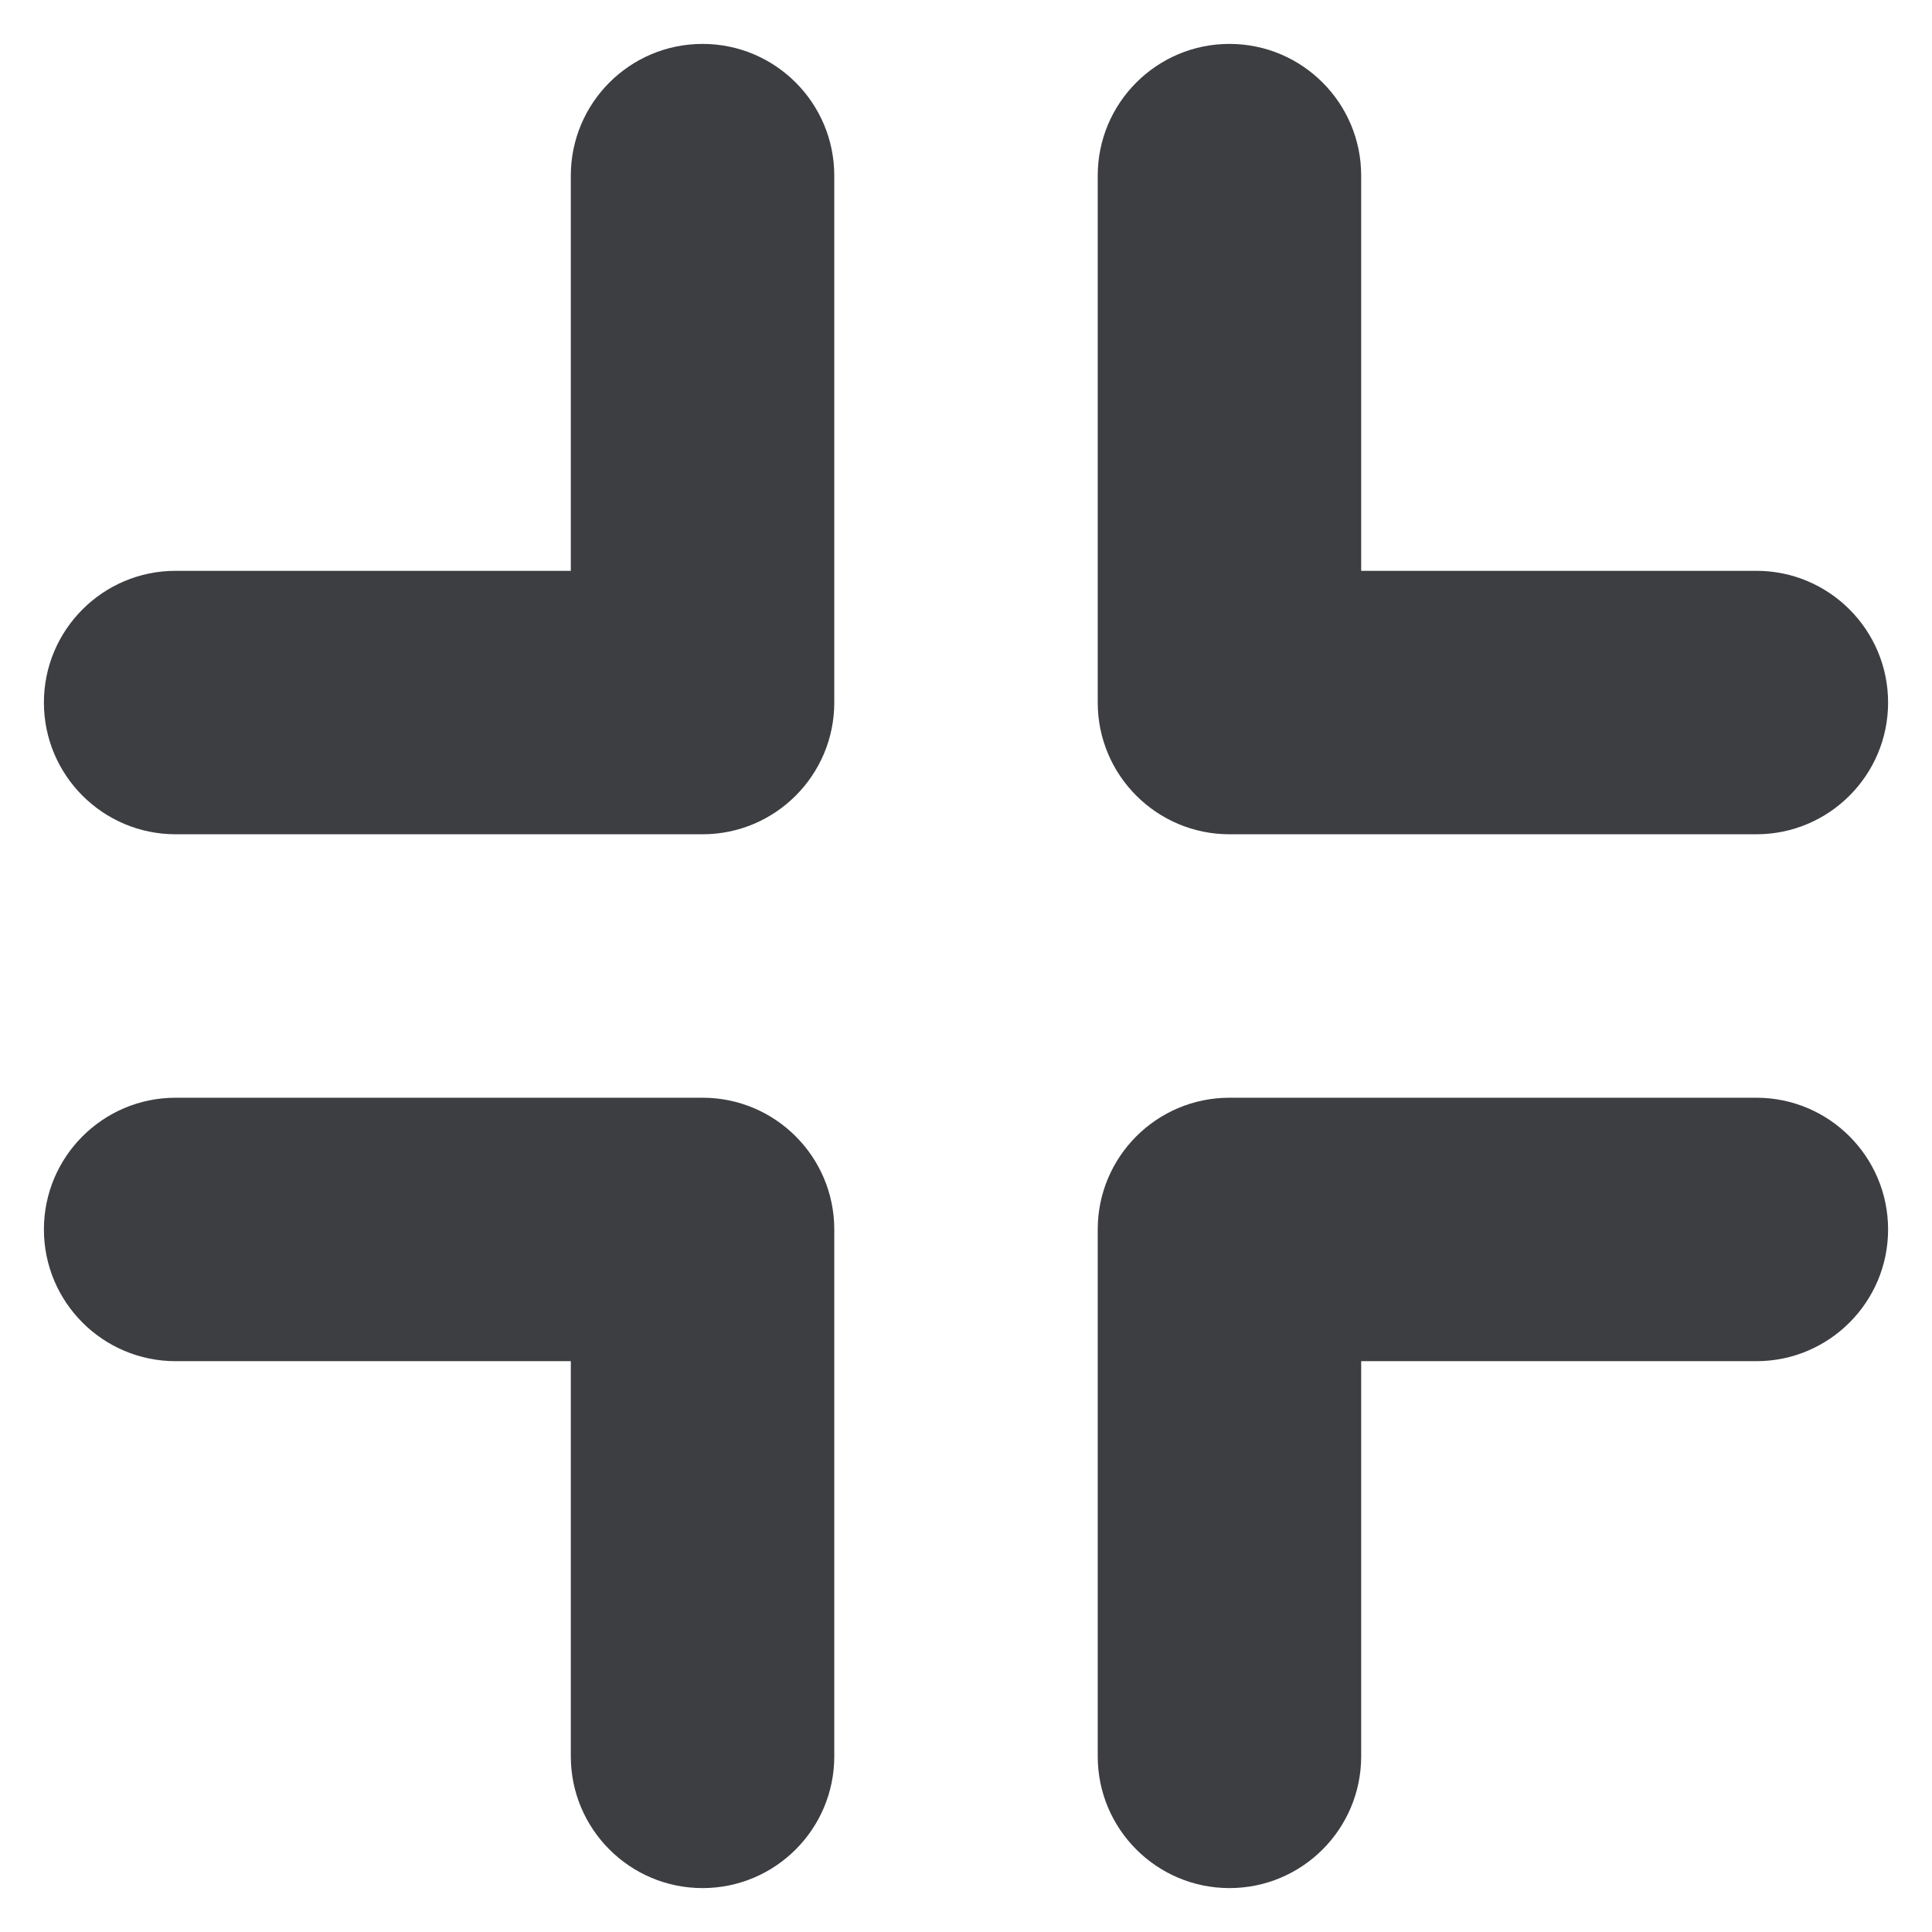 <svg id="meteor-icon-kit__solid-compress" viewBox="0 0 22 22" fill="none" xmlns="http://www.w3.org/2000/svg"><path d="M8 9.5C8.828 9.5 9.5 8.828 9.5 8V2C9.5 1.172 8.828 0.5 8 0.5C7.172 0.5 6.5 1.172 6.5 2V6.5H2C1.172 6.5 0.5 7.172 0.5 8C0.5 8.828 1.172 9.5 2 9.5H8z" fill="#3D3E42"/><path d="M14 12.5C13.172 12.5 12.5 13.172 12.5 14V20C12.5 20.828 13.172 21.5 14 21.5C14.828 21.5 15.5 20.828 15.5 20V15.5H20C20.828 15.5 21.5 14.828 21.5 14C21.5 13.172 20.828 12.5 20 12.5H14z" fill="#3D3E42"/><path d="M12.5 8C12.5 8.828 13.172 9.5 14 9.5H20C20.828 9.5 21.5 8.828 21.5 8C21.5 7.172 20.828 6.5 20 6.5H15.5V2C15.5 1.172 14.828 0.5 14 0.5C13.172 0.5 12.5 1.172 12.5 2V8z" fill="#3D3E42"/><path d="M8 12.5C8.828 12.5 9.5 13.172 9.5 14V20C9.5 20.828 8.828 21.5 8 21.5C7.172 21.5 6.5 20.828 6.5 20V15.5H2C1.172 15.5 0.5 14.828 0.5 14C0.5 13.172 1.172 12.5 2 12.5H8z" fill="#3D3E42"/></svg>